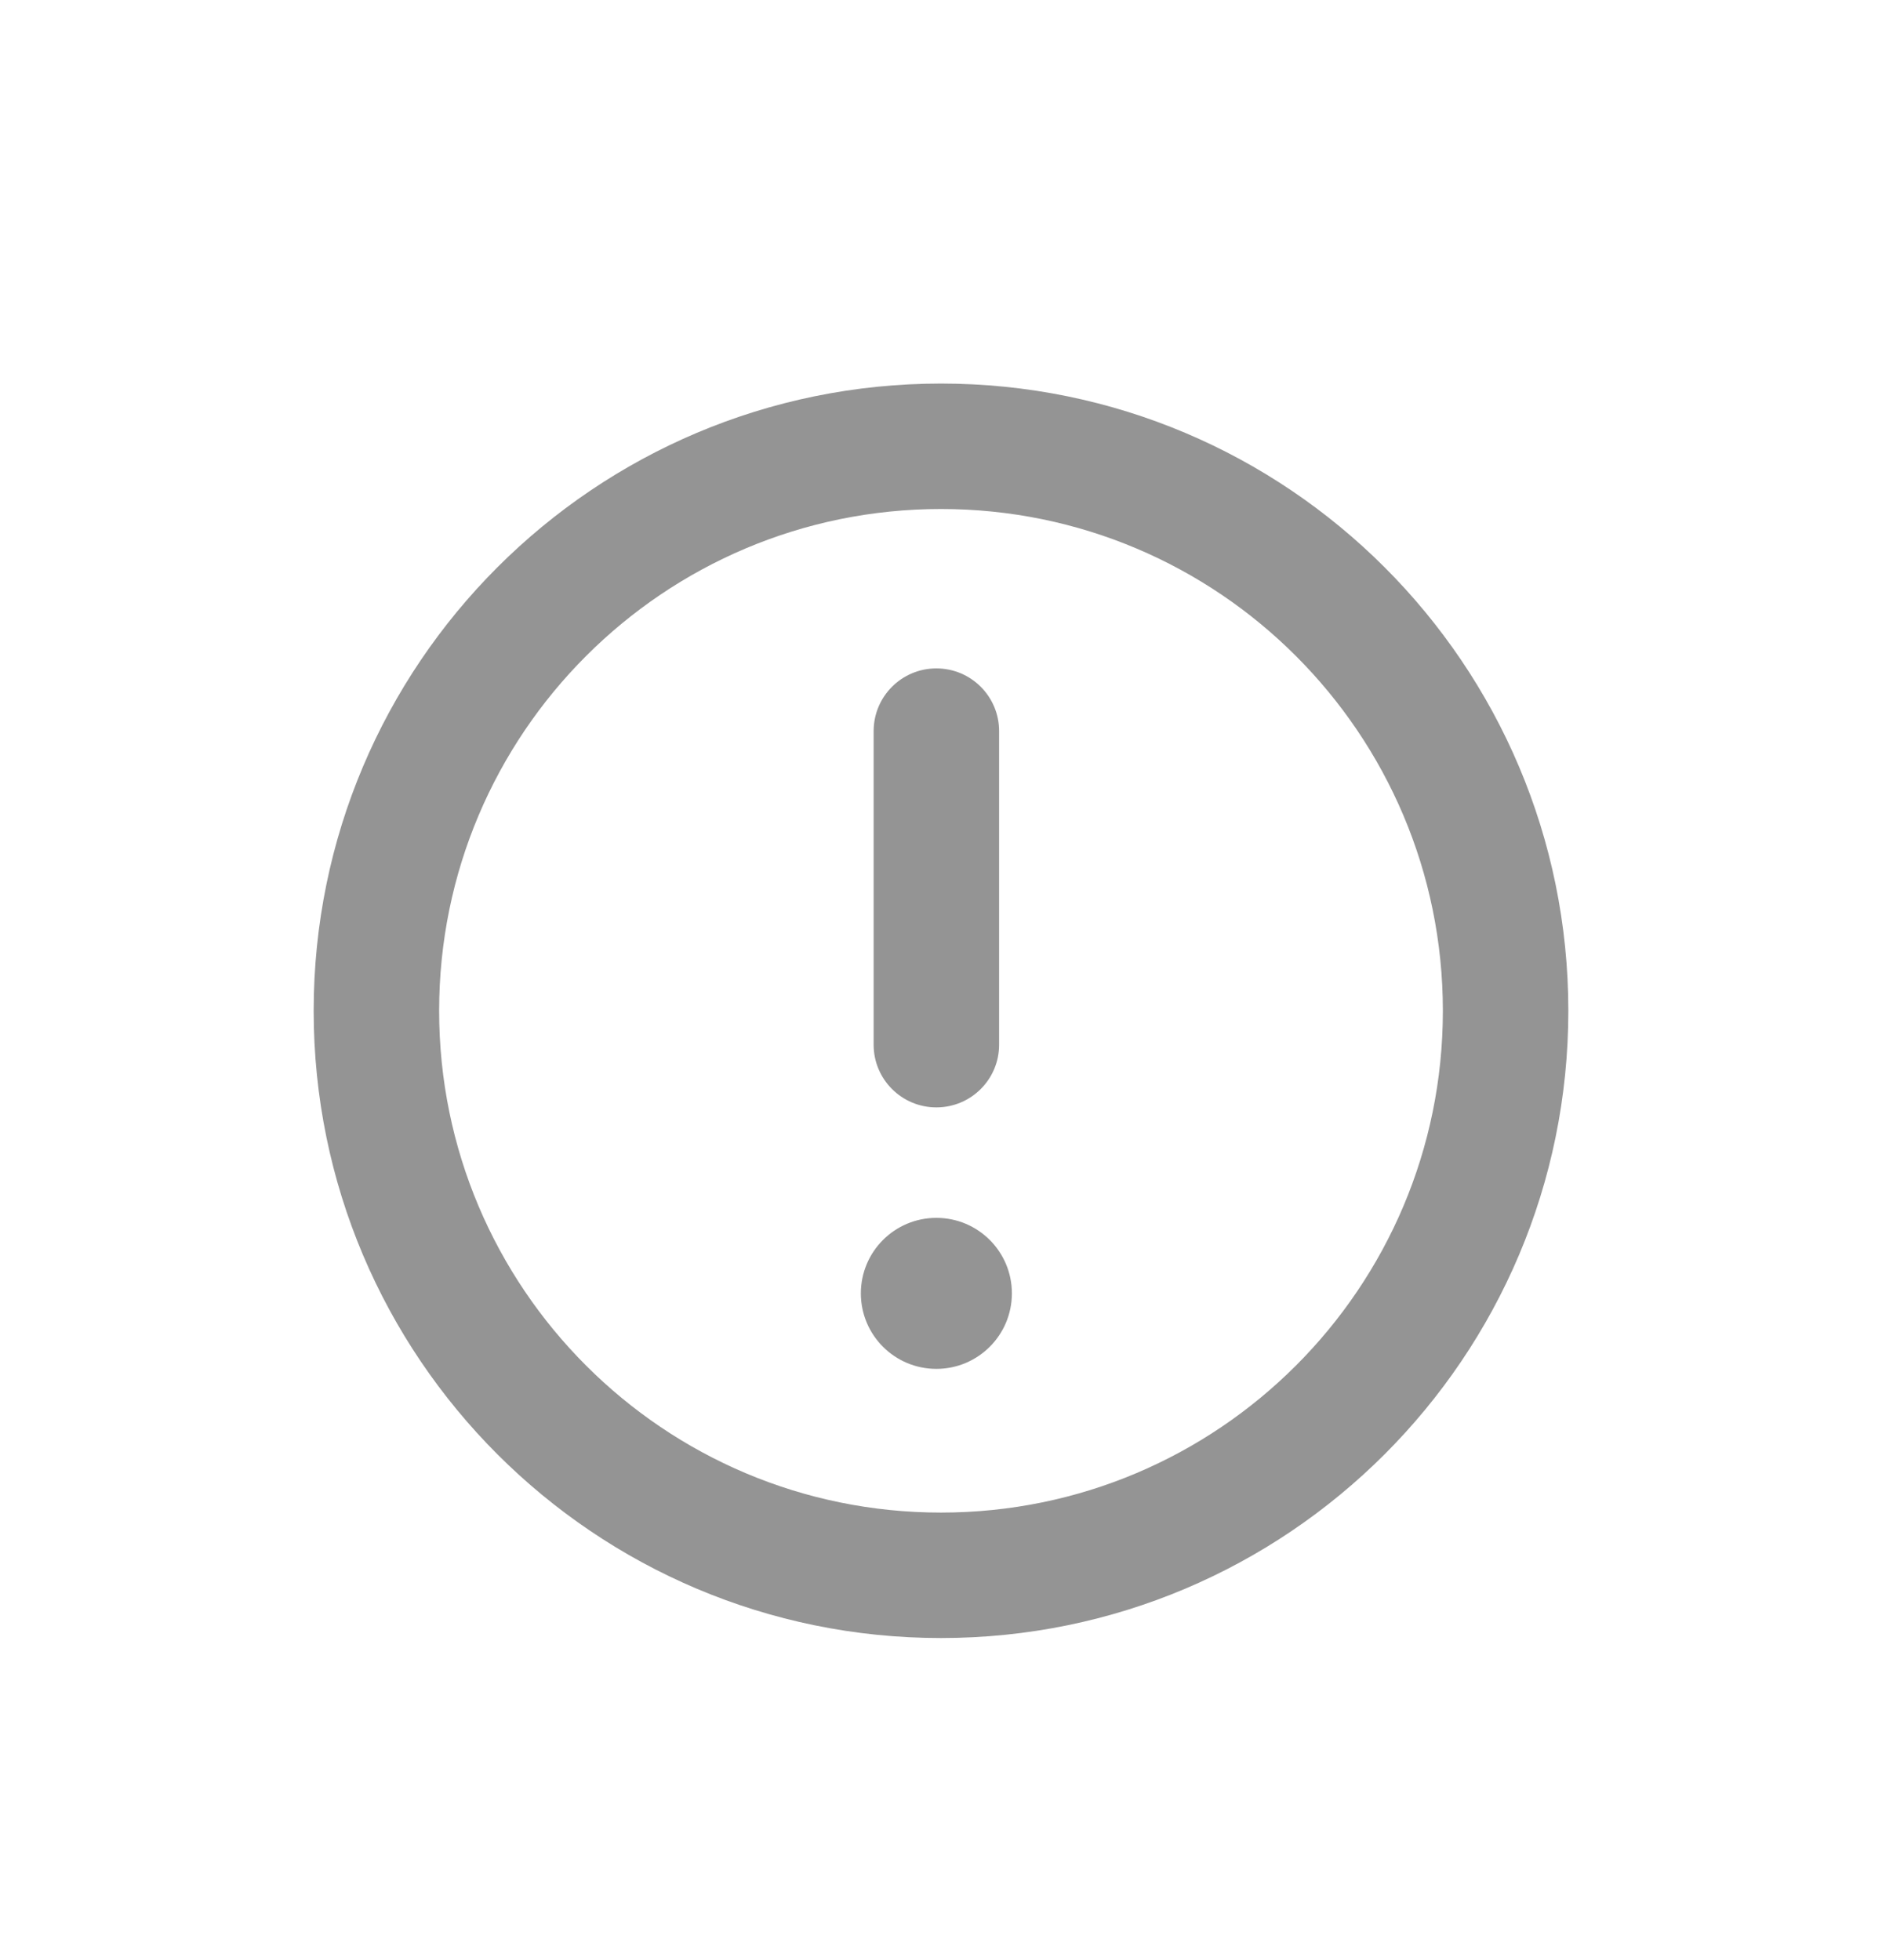 <svg width="24" height="25" viewBox="0 0 24 25" fill="none" xmlns="http://www.w3.org/2000/svg">
<path d="M10.978 16.496C10.978 15.964 11.409 15.533 11.941 15.533C12.473 15.533 12.904 15.964 12.904 16.496C12.904 17.028 12.473 17.459 11.941 17.459C11.409 17.459 10.978 17.028 10.978 16.496Z" fill="#949494"/>
<path d="M11.141 13.325C11.141 13.766 11.499 14.124 11.941 14.124C12.383 14.124 12.741 13.766 12.741 13.325L12.741 9.325C12.741 8.883 12.383 8.525 11.941 8.525C11.499 8.525 11.141 8.883 11.141 9.325L11.141 13.325Z" fill="#949494"/>
<path fill-rule="evenodd" clip-rule="evenodd" d="M12 4.892C7.582 4.892 4 8.474 4 12.892C4 17.31 7.582 20.892 12 20.892C16.418 20.892 20 17.31 20 12.892C20 8.474 16.418 4.892 12 4.892ZM12 6.492C8.465 6.492 5.6 9.357 5.6 12.892C5.6 16.427 8.465 19.292 12 19.292C15.535 19.292 18.4 16.427 18.4 12.892C18.4 9.357 15.535 6.492 12 6.492Z" fill="#949494"/>
</svg>
